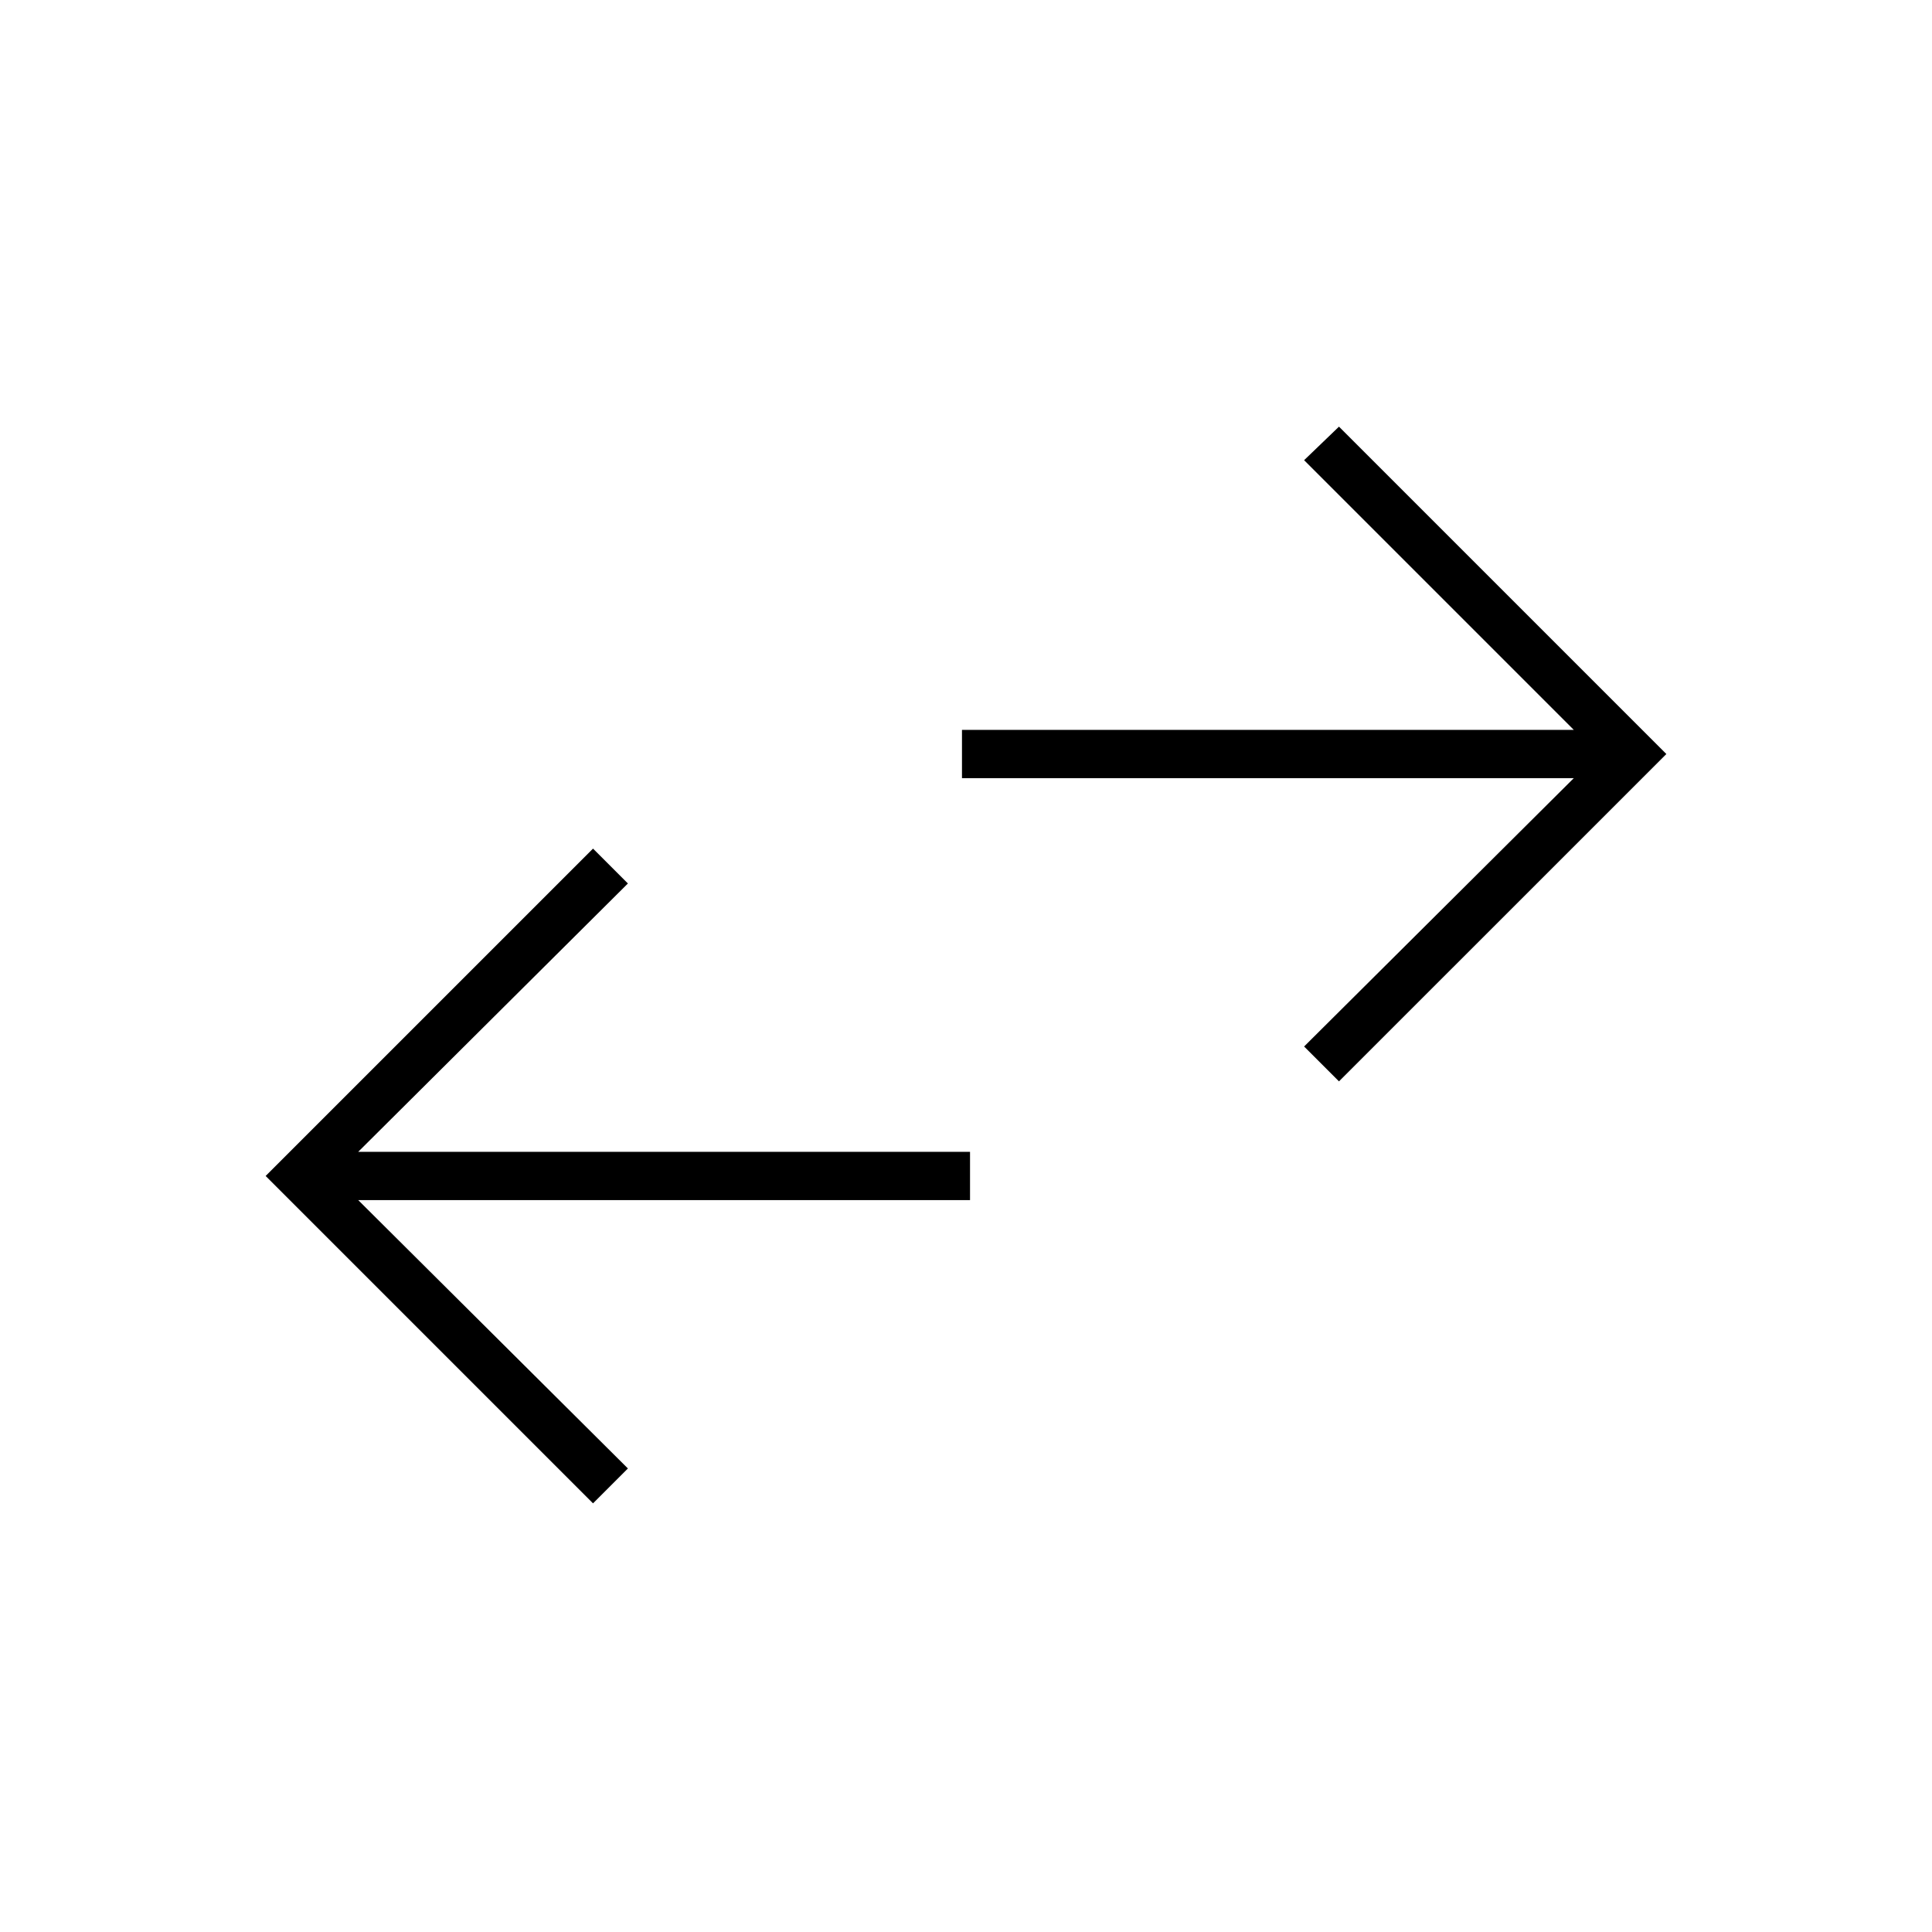 <svg xmlns="http://www.w3.org/2000/svg" height="40" viewBox="0 -960 960 960" width="40"><path d="M294.67-213 132-375.67l162.67-162.66L312-521 178-387.67h304v24H178l134 133.34L294.67-213Zm370.66-209.67L648-440l134-133.33H478v-24h304l-134-134L665.33-748 828-585.33 665.33-422.67Z"/></svg>